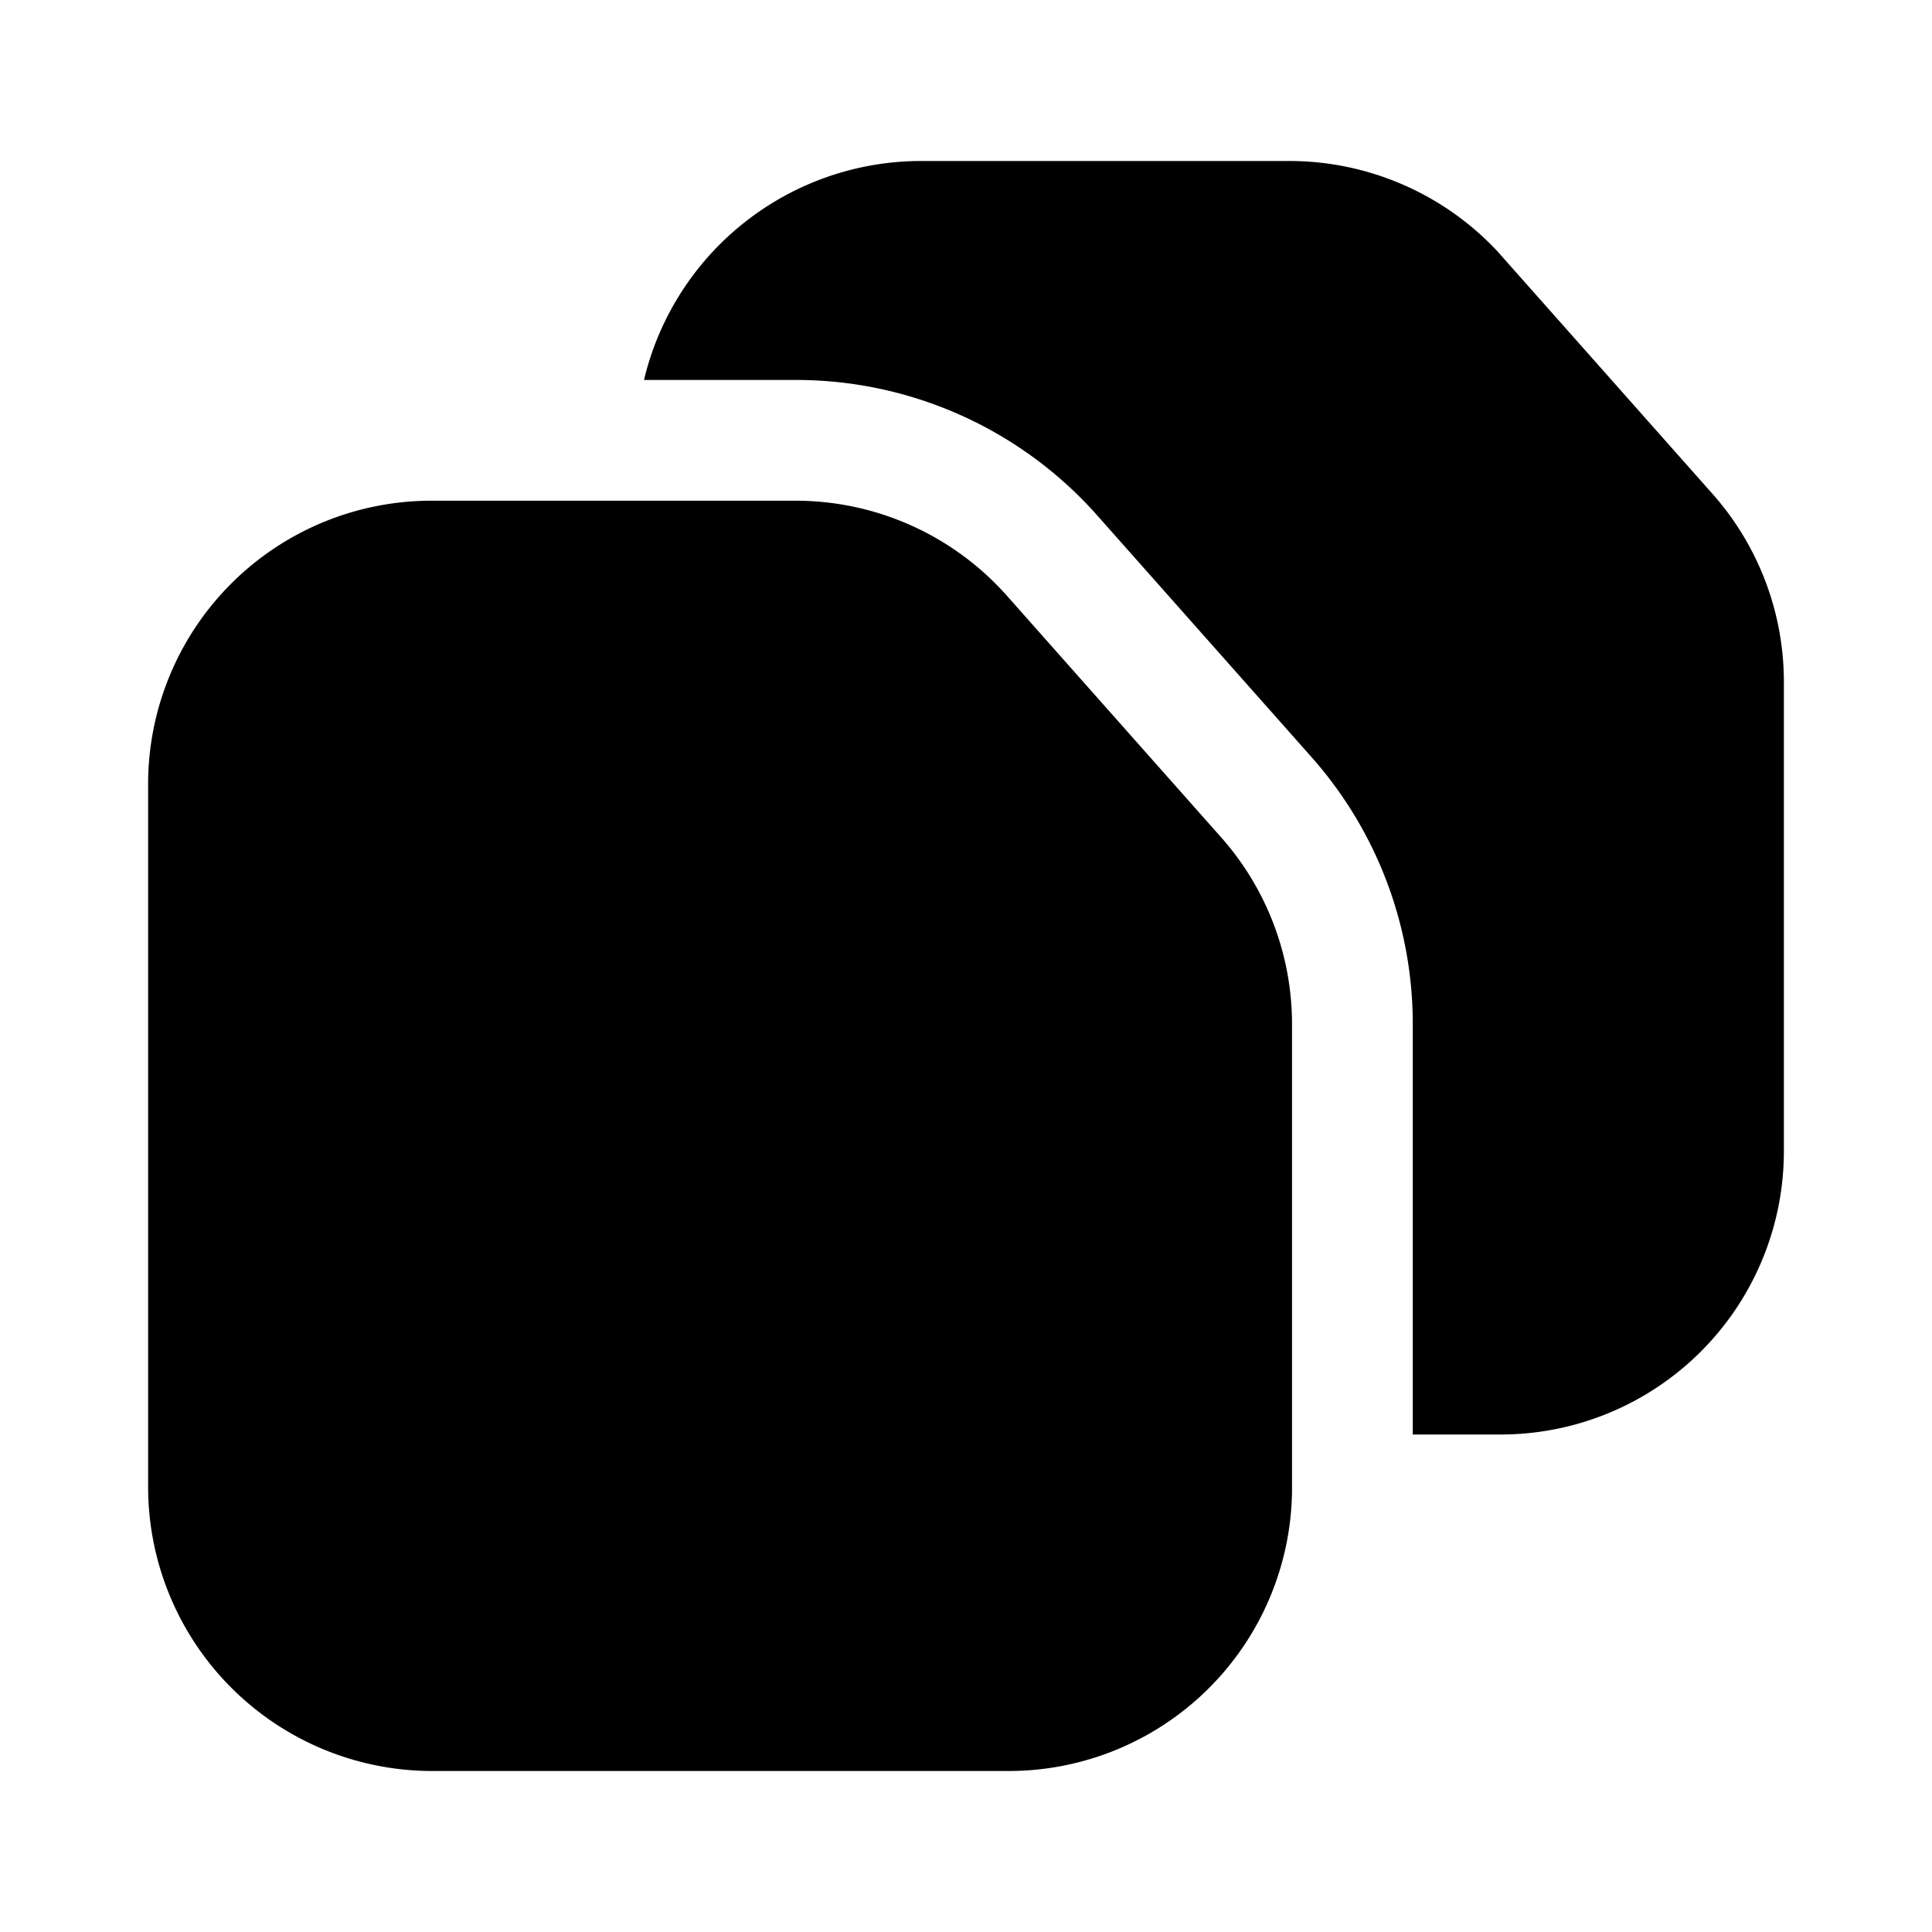 <svg xmlns="http://www.w3.org/2000/svg" viewBox="0 0 24 24"><g id="devices"><path fill="currentColor" id="simcard-2" d="M12.53,22H5.36a3.53,3.53,0,0,1-3.52-3.52V9.74A3.52,3.52,0,0,1,5.36,6.22H9.87a3.51,3.51,0,0,1,2.62,1.16l2.66,3a3.5,3.5,0,0,1,.9,2.35v5.79A3.52,3.52,0,0,1,12.53,22ZM21.26,6.12l-2.66-3A3.54,3.54,0,0,0,16,2H11.47A3.54,3.54,0,0,0,8,4.72H9.87a5,5,0,0,1,3.74,1.66l2.66,3a5,5,0,0,1,1.28,3.36v5.08h1.09a3.52,3.52,0,0,0,3.52-3.52V8.47A3.52,3.52,0,0,0,21.26,6.12Z"/></g></svg>